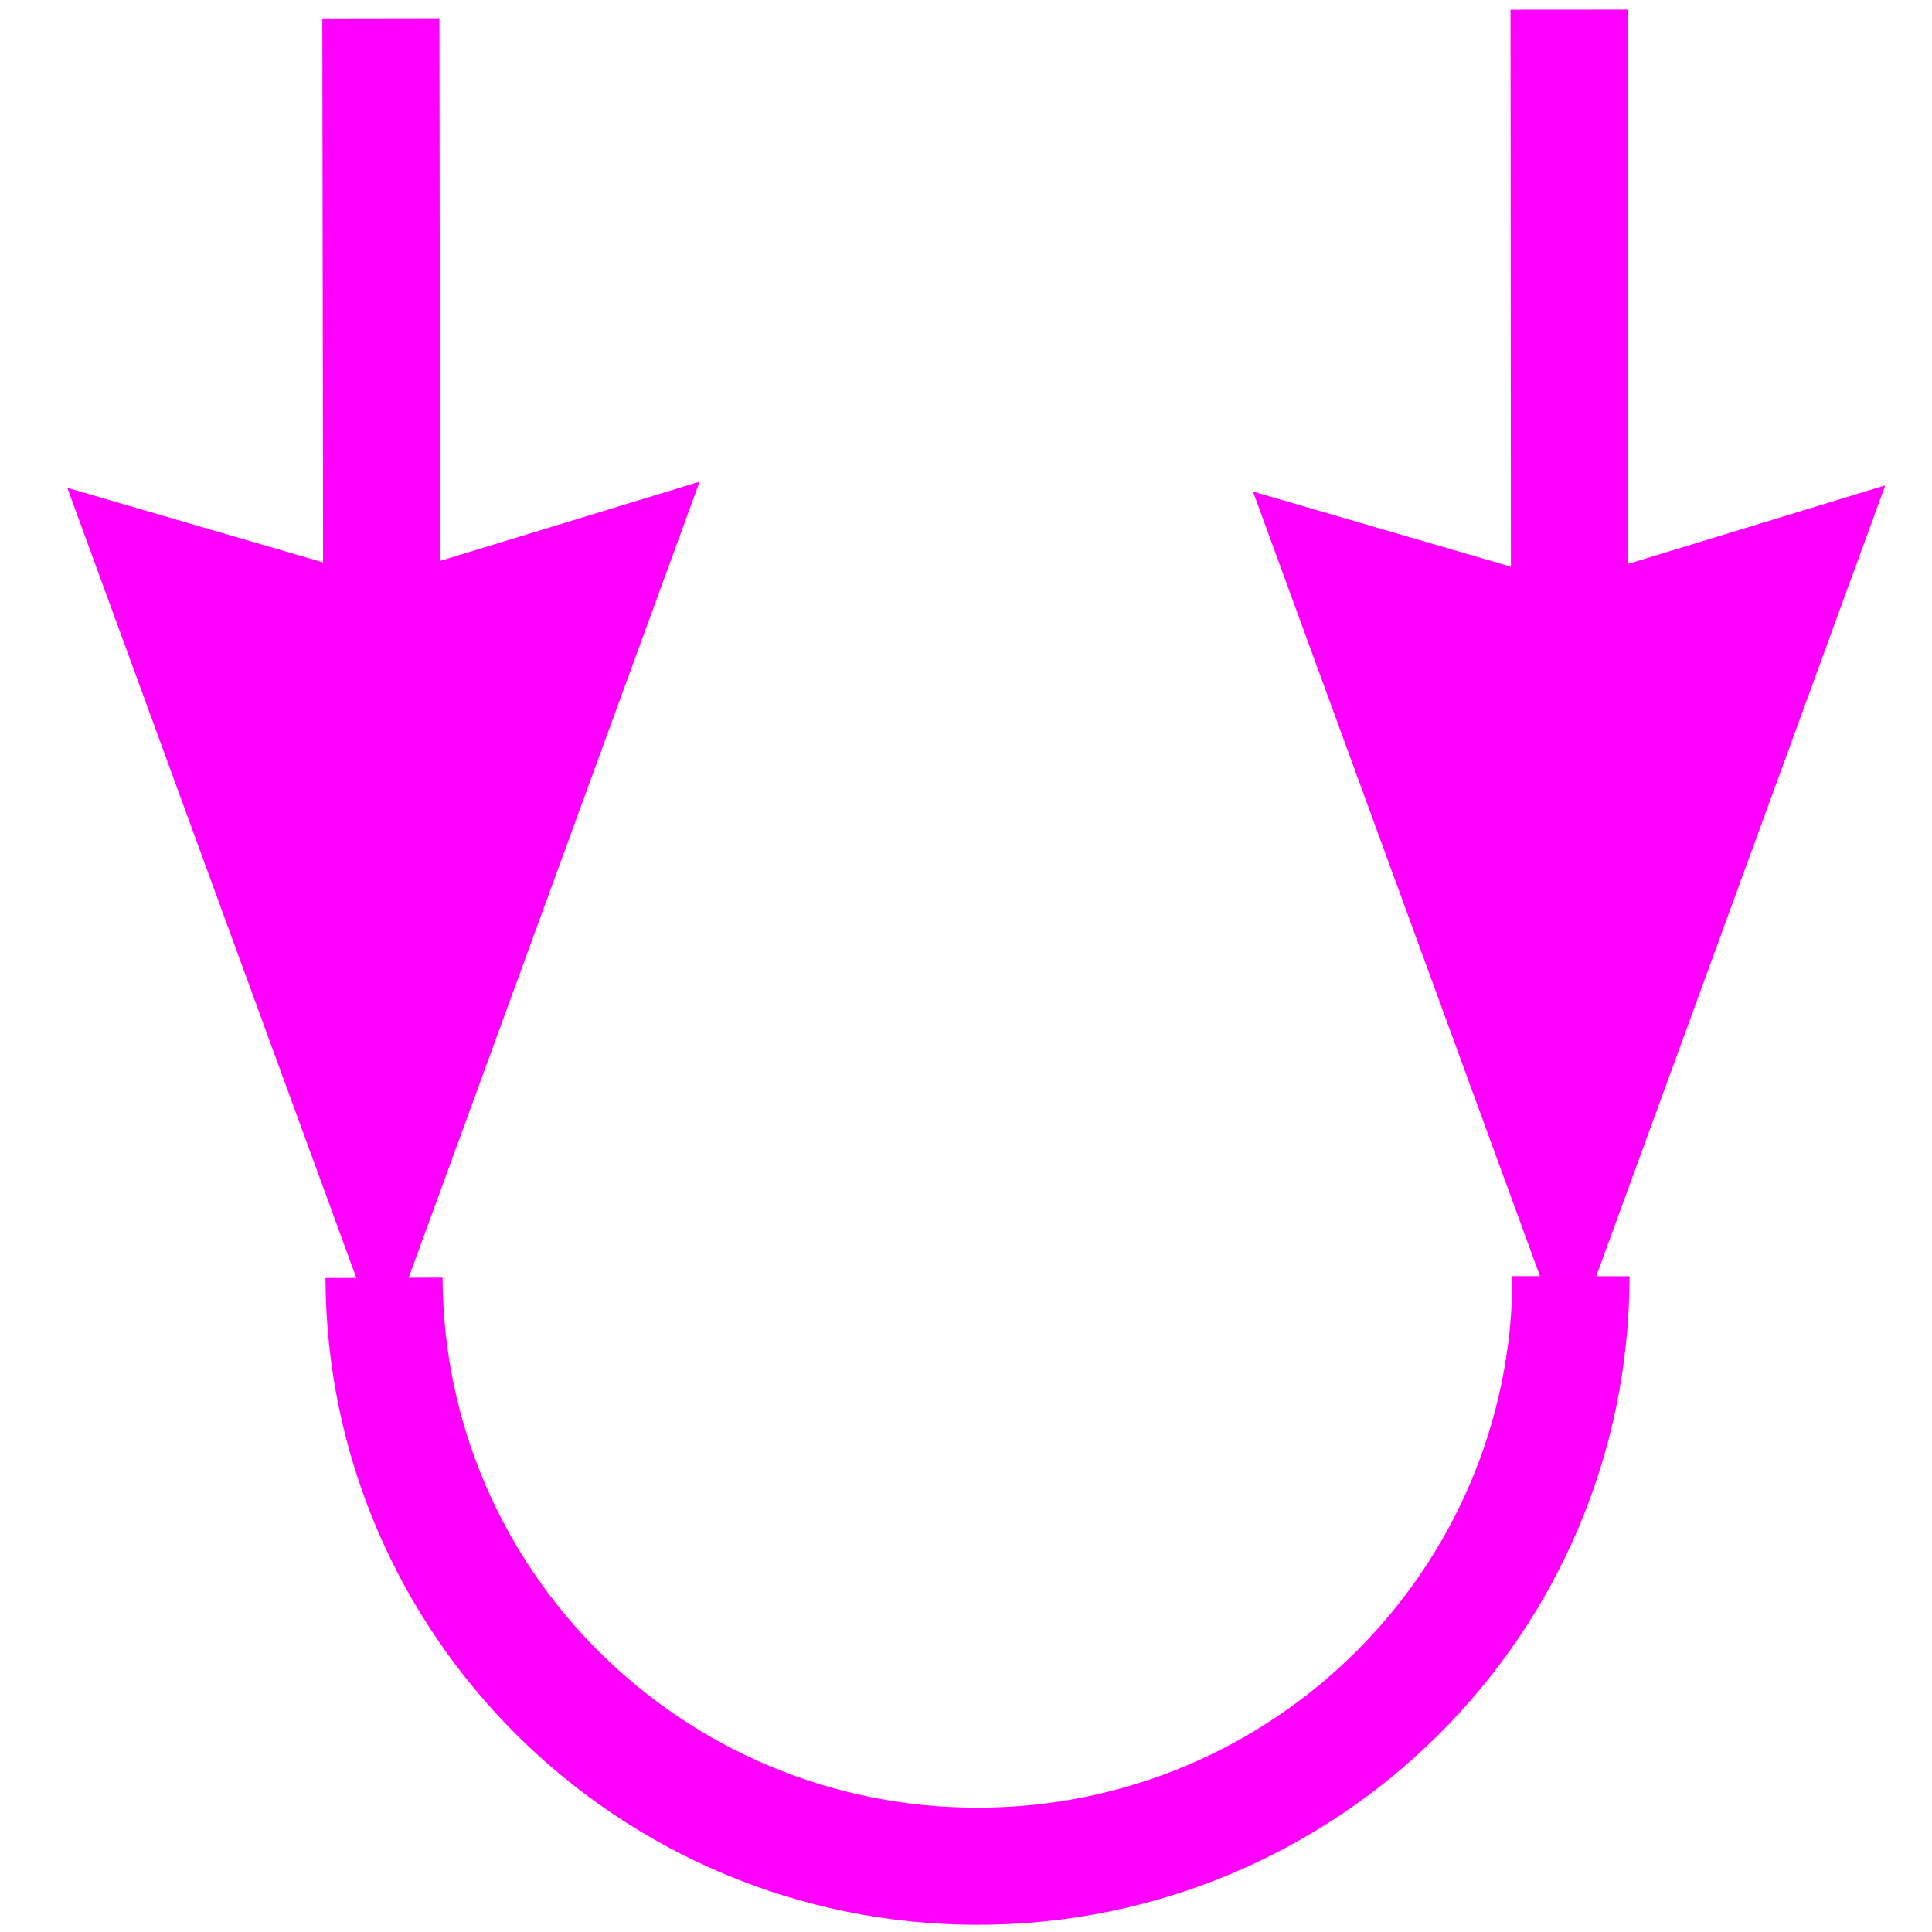<?xml version="1.0" encoding="UTF-8" standalone="no"?>
<!-- Created with Inkscape (http://www.inkscape.org/) -->

<svg
   xmlns:dc="http://purl.org/dc/elements/1.1/"
   xmlns:cc="http://creativecommons.org/ns#"
   xmlns:rdf="http://www.w3.org/1999/02/22-rdf-syntax-ns#"
   xmlns:svg="http://www.w3.org/2000/svg"
   xmlns="http://www.w3.org/2000/svg"
   xmlns:sodipodi="http://sodipodi.sourceforge.net/DTD/sodipodi-0.dtd"
   xmlns:inkscape="http://www.inkscape.org/namespaces/inkscape"
   width="330"
   height="330"
   id="svg2"
   version="1.1"
   inkscape:version="0.48.5 r10040"
   sodipodi:docname="arrows_overturned.svg">
  <defs
     id="defs4" />
  <sodipodi:namedview
     id="base"
     pagecolor="#ffffff"
     bordercolor="#666666"
     borderopacity="1.0"
     inkscape:pageopacity="0.0"
     inkscape:pageshadow="2"
     inkscape:zoom="0.96181817"
     inkscape:cx="173.62079"
     inkscape:cy="254.16118"
     inkscape:document-units="px"
     inkscape:current-layer="layer1"
     showgrid="false"
     inkscape:window-width="1366"
     inkscape:window-height="716"
     inkscape:window-x="-8"
     inkscape:window-y="-8"
     inkscape:window-maximized="1" />
  <g
     inkscape:label="Layer 1"
     inkscape:groupmode="layer"
     id="layer1"
     transform="translate(0,-722.362)">
    <g
       id="g3801"
       transform="translate(-14,0)">
      <path
         inkscape:connector-curvature="0"
         id="path3788"
         d="M 79.327,951.194 26.417,806.55 78.992,821.872 132.572,805.511 z"
         style="fill:#ff00ff;fill-opacity:1;stroke:#ff00ff;stroke-width:1.135px;stroke-linecap:butt;stroke-linejoin:miter;stroke-opacity:1" />
      <path
         inkscape:connector-curvature="0"
         id="path3788-4"
         d="m 281.847,951.825 -52.91,-144.644 52.575,15.321 53.58,-16.36 z"
         style="fill:#ff00ff;fill-opacity:1;stroke:#ff00ff;stroke-width:1.135px;stroke-linecap:butt;stroke-linejoin:miter;stroke-opacity:1" />
      <path
         sodipodi:open="true"
         sodipodi:end="3.1381715"
         sodipodi:start="0.00065913571"
         transform="translate(-19.179,589.901)"
         d="m 301.512,350.445 c -0.037,55.698 -45.452,100.821 -101.437,100.784 C 144.251,451.192 98.963,406.26 98.772,350.723"
         sodipodi:ry="100.85066"
         sodipodi:rx="101.37051"
         sodipodi:cy="350.37808"
         sodipodi:cx="200.14177"
         id="path2995"
         style="fill:none;stroke:#ff00fc;stroke-width:20;stroke-miterlimit:4;stroke-opacity:1;stroke-dasharray:none"
         sodipodi:type="arc" />
      <path
         inkscape:connector-curvature="0"
         id="path3765"
         d="m 79.055,725.491 0.166,120.433 0,0"
         style="fill:none;stroke:#ff00ff;stroke-width:20;stroke-linecap:butt;stroke-linejoin:miter;stroke-miterlimit:4;stroke-opacity:1;stroke-dasharray:none" />
      <path
         inkscape:connector-curvature="0"
         id="path3765-1"
         d="m 282.006,724.006 0.083,112.212 0,0"
         style="fill:none;stroke:#ff00ff;stroke-width:20;stroke-linecap:butt;stroke-linejoin:miter;stroke-miterlimit:4;stroke-opacity:1;stroke-dasharray:none" />
    </g>
  </g>
</svg>
